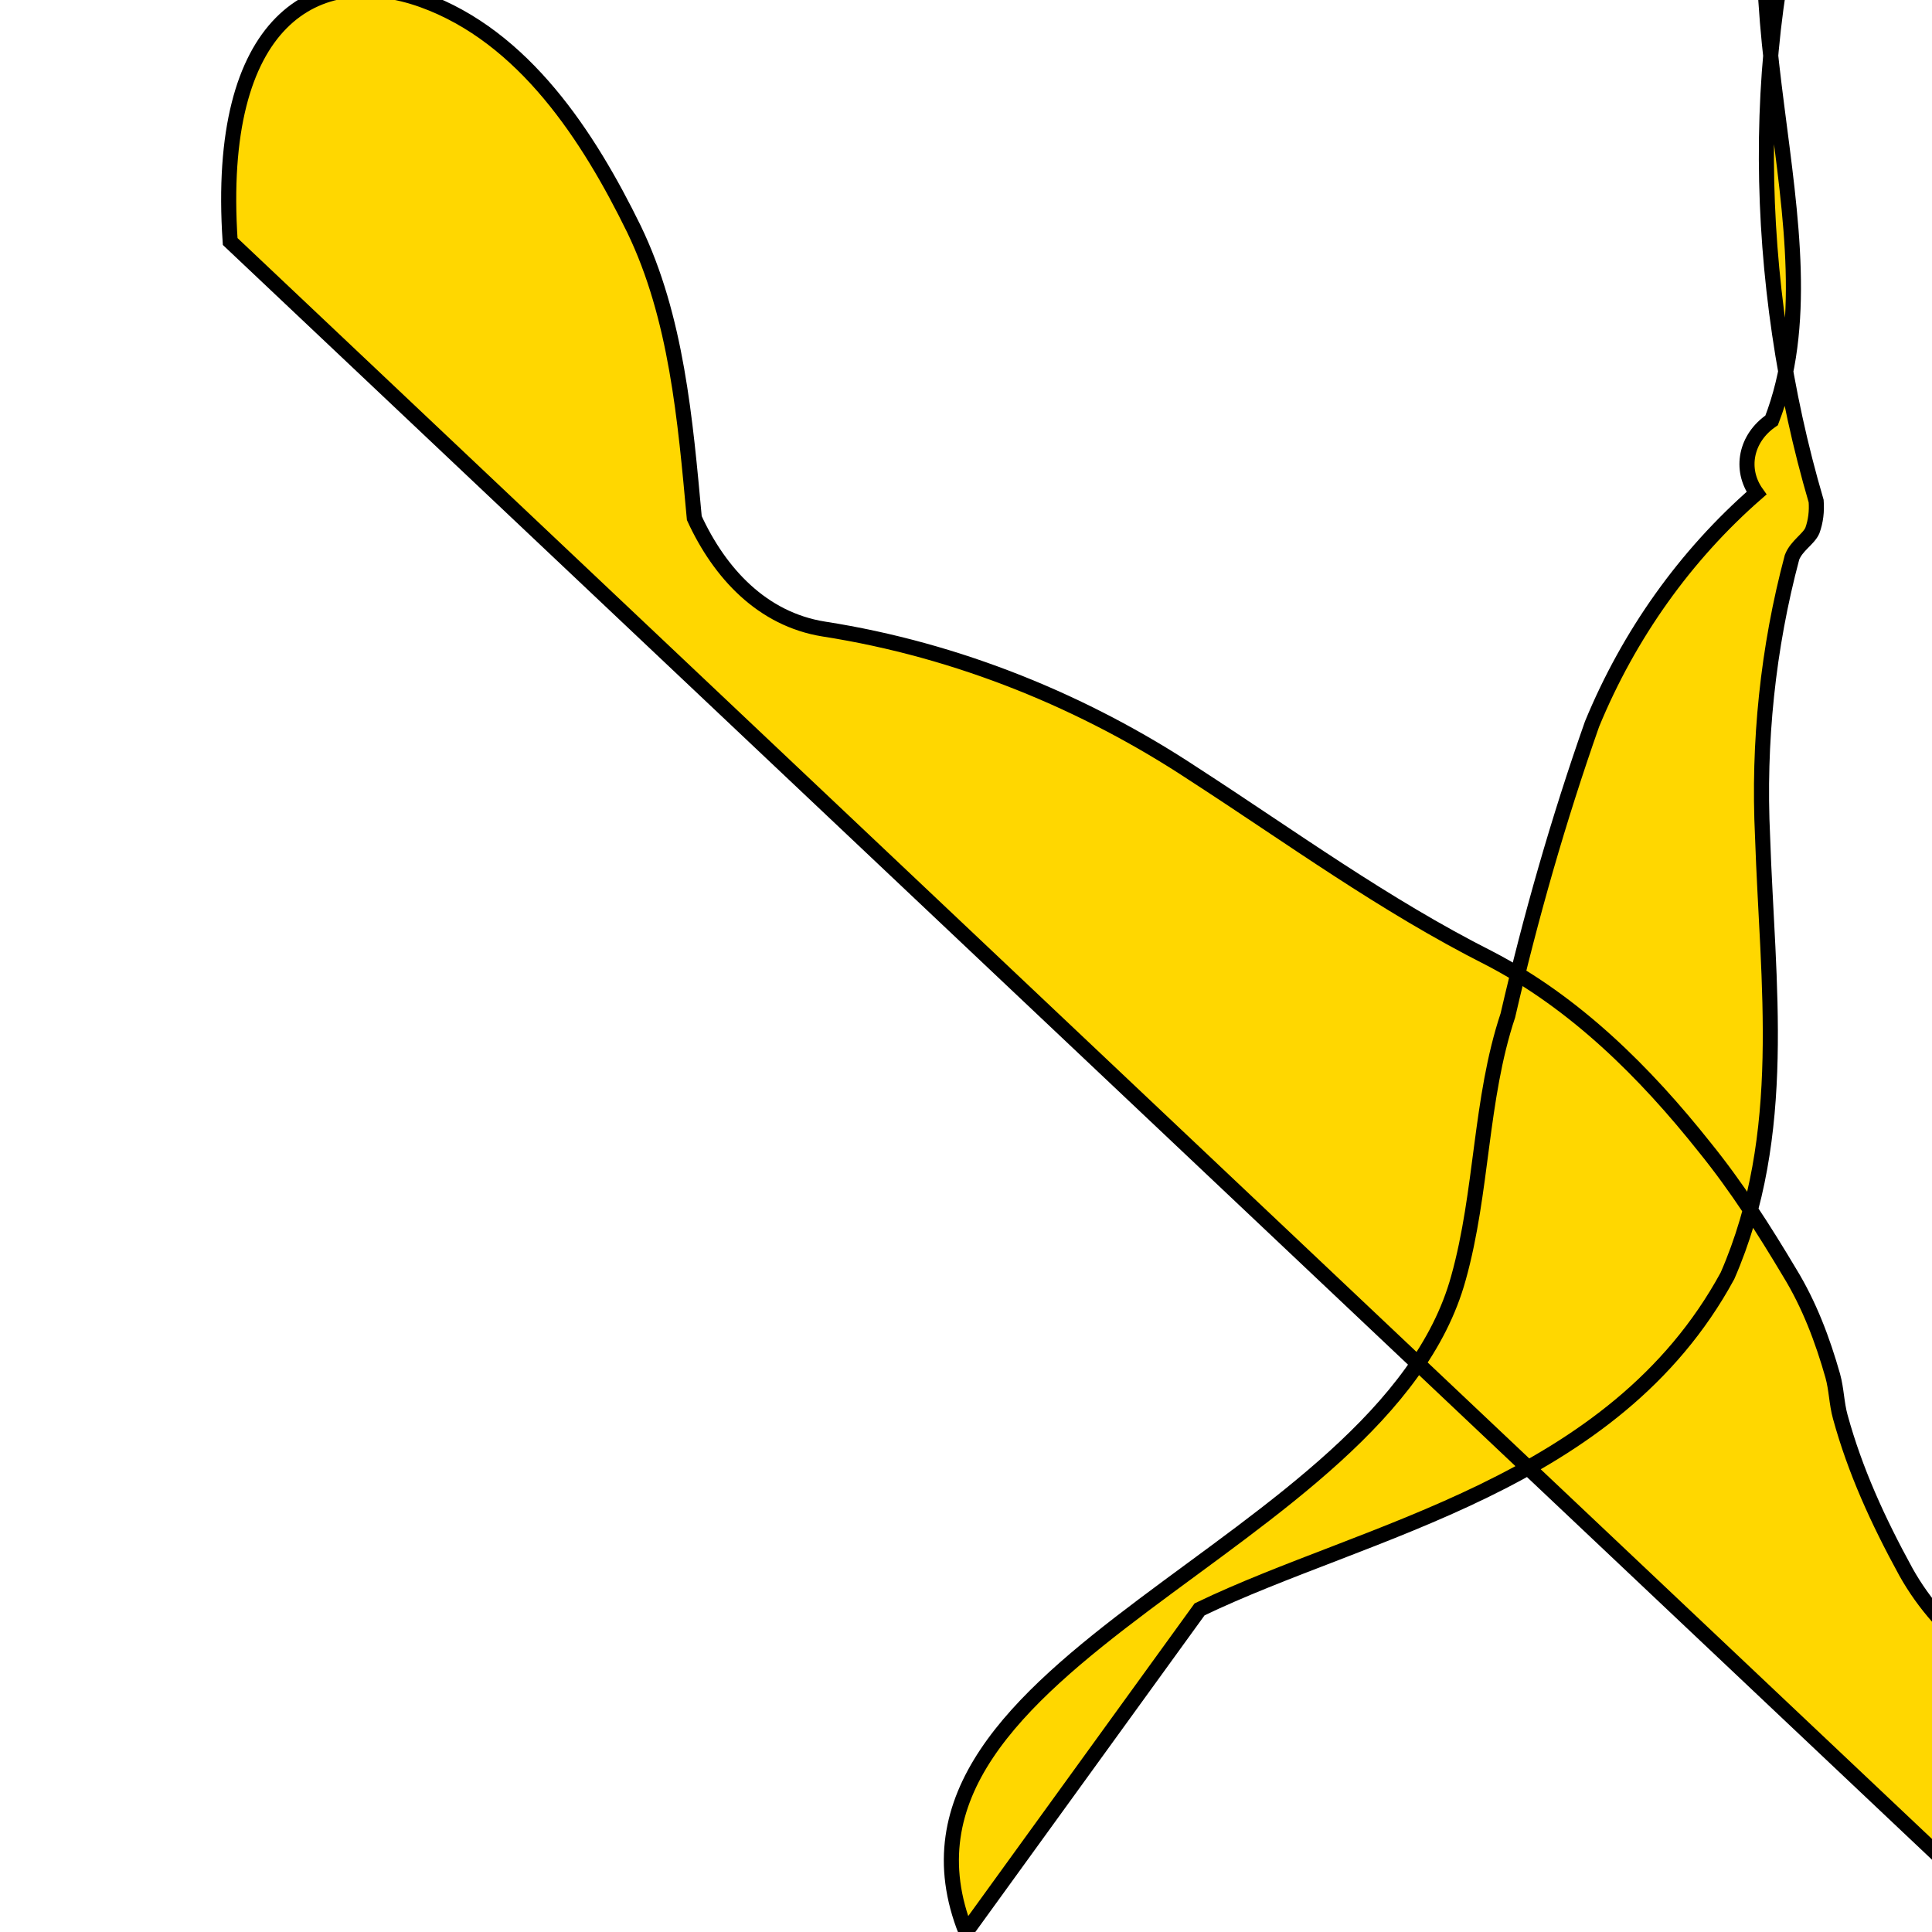 <svg viewBox="0 0 512 512" xmlns="http://www.w3.org/2000/svg">
  <path d="M256 512c-28.7-71.9 110.7-101.4 130.5-173.3 6.4-22.9 5.7-47.4 13.1-69.6 6-26 13.4-51.9 22.3-77.2 9.8-23.8 24.8-44.8 43.6-61.2-4.5-6.3-2.9-14.6 4-19.3 19.3-50-18.1-115 7.2-171.3 2.9-.1 5.8 1.5 6.8 4.4 1 2.7-.3 5.8-1.2 8.6-19.7 55.3-17.8 122.5-1 179.7.2 2.7-.1 5.3-1 7.8-1 2.3-4.2 4-5.4 7.1-6.4 24-9 49.1-7.8 74 1.3 38.9 7.1 78.8-9.3 116.4-30.2 55.6-95.7 67.1-139.9 88.4zm-195-448C57 5 84-10 112 0c26.9 9.7 44 36.2 56 60.7 11.3 23.4 13.6 50.5 16 76.6 6.7 14.6 18 26.8 34.3 29.4 35.9 5.6 69.4 19.5 98 38.4 25.8 16.7 50.4 34.7 78.3 48.8 22.8 11.8 41.4 30.3 57.2 50.2 8.5 10.5 15.7 21.8 22.5 33.2 5.2 8.5 8.7 17.8 11.4 27.3 1 3.6 1 7.3 2 10.9 3.9 14.2 9.9 27.4 17.4 41.1 19.3 34.5 68.4 50 106.8 31.5 23.9-11.3 39.9-32.8 55.8-51.3 16.8-19.8 34-39.7 52.4-58 19.4-19.6 39.7-38 61.4-54.9 14.9-11.6 32.4-18 51-18.2 12.2-.9 24.6.6 36.3 3.6 17.7 4.6 34.8 13.9 50.1 25.4 13.7 10.6 23 27.3 37.8 38.4 14.1 10.4 33.4 11.9 51.2 8 12.3-2.5 24.5-6.8 36.6-11.9 10.7 63.6 49.8 123.3 101.2 163.5 13.7 10.7 27.1 22.4 41.4 32.4 14.4 10.1 30.1 19.5 46.8 24.2 15 8.7 32 4 46.8 10.2 12.1 5 21.2-2.1 34.5-2.7h2.7c9.4.2 18.6.8 27.8 2.6 15.5 2.8 29.1 .3 43.2-4 13.6-4.1 27.2-8.9 41.1-9.3 6.8-.3 13.5 7.4 20.3 5.6 6.6-2.2 6.5-10.9 9.6-16.3 6.2 70.8-22.9 142.9-72.4 194.1-49.4 51.4-116.8 82.6-182.1 111.6-39.7 15.6-81 29.3-121.2 44.2-53.2 15.7-102.6.9-156.4 28.2-35.6 13.4-68.8 11.2-105.6 1.9-17.4-4.4-34.3-13.4-51.4-21.6-12.5-6.7-24.7-13.6-37.1-20.2-13.2-7.3-25.9-16.3-37.6-26.6-15.3-12.9-24.6-32.8-34.2-50-15-26.9-27.3-55.7-35.4-85.9-3.9-14.9-8.1-29.5-13.3-43.9-8.1-22.3-42.3-97.4-36.2-115.7z" fill="#FFD700" stroke="#000" stroke-width="4"/>
</svg>